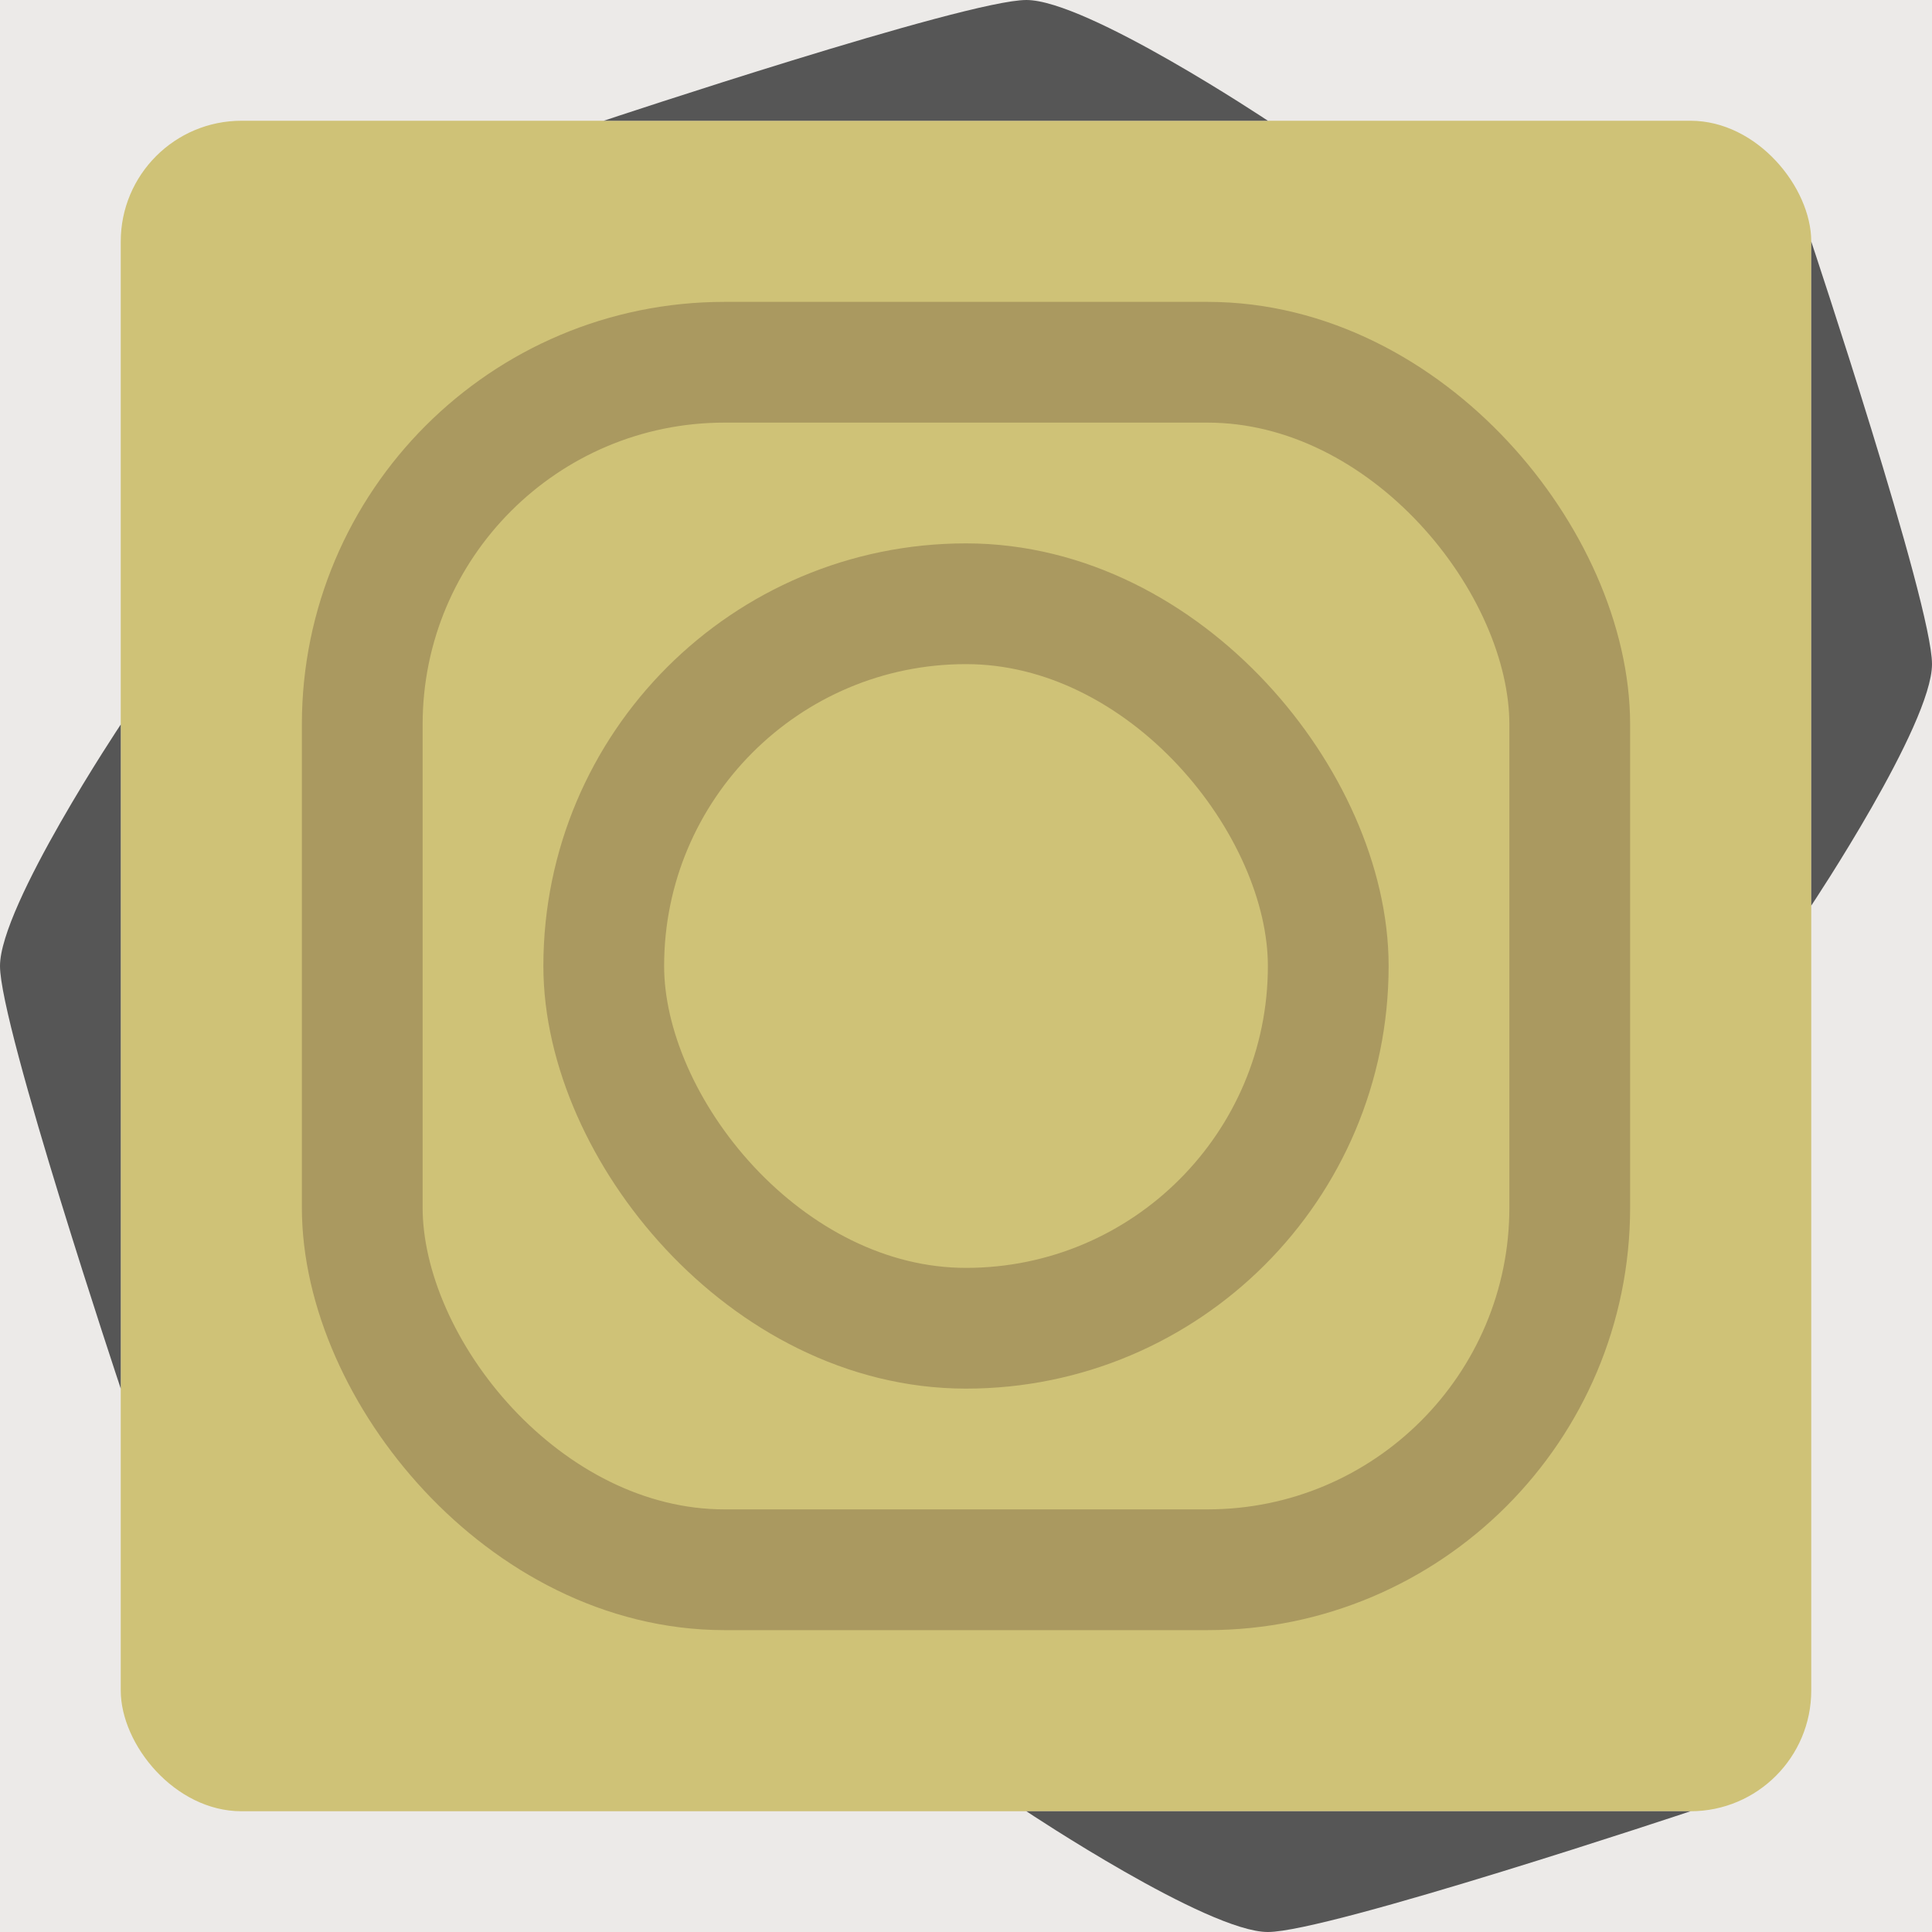 <?xml version="1.0" encoding="UTF-8" standalone="no"?>
<!-- Created with Inkscape (http://www.inkscape.org/) -->

<svg
   xmlns:dc="http://purl.org/dc/elements/1.1/"
   xmlns:cc="http://creativecommons.org/ns#"
   xmlns:rdf="http://www.w3.org/1999/02/22-rdf-syntax-ns#"
   xmlns:svg="http://www.w3.org/2000/svg"
   xmlns="http://www.w3.org/2000/svg"
   xmlns:sodipodi="http://sodipodi.sourceforge.net/DTD/sodipodi-0.dtd"
   xmlns:inkscape="http://www.inkscape.org/namespaces/inkscape"
   width="128"
   height="128"
   id="svg2985"
   version="1.1"
   inkscape:version="0.48.2 r9819"
   sodipodi:docname="log_birch_top.svg"
   inkscape:export-filename="/Users/ianw/drawing.png"
   inkscape:export-xdpi="180"
   inkscape:export-ydpi="180">
  <title
     id="title3119">Template</title>
  <defs
     id="defs2987" />
  <sodipodi:namedview
     id="base"
     pagecolor="#ffffff"
     bordercolor="#000000"
     borderopacity="1"
     inkscape:pageopacity="0.0"
     inkscape:pageshadow="2"
     inkscape:zoom="2.828427"
     inkscape:cx="-2.9601313"
     inkscape:cy="-23.934139"
     inkscape:current-layer="layer1"
     showgrid="true"
     inkscape:document-units="px"
     inkscape:grid-bbox="true"
     inkscape:snap-bbox="false"
     inkscape:snap-nodes="true"
     inkscape:snap-grids="true"
     inkscape:window-width="2560"
     inkscape:window-height="1305"
     inkscape:window-x="0"
     inkscape:window-y="0"
     inkscape:window-maximized="1"
     inkscape:showpageshadow="false"
     borderlayer="true">
    <inkscape:grid
       type="xygrid"
       id="grid2993"
       empspacing="4"
       visible="true"
       enabled="true"
       snapvisiblegridlinesonly="true"
       spacingx="16px"
       spacingy="16px"
       empcolor="#d60053"
       empopacity="0.298" />
    <inkscape:grid
       type="xygrid"
       id="grid3043"
       empspacing="4"
       visible="true"
       enabled="true"
       snapvisiblegridlinesonly="true"
       color="#ff00f8"
       opacity="0.125"
       dotted="true" />
  </sodipodi:namedview>
  <g
     id="layer1"
     inkscape:label="Layer 1"
     inkscape:groupmode="layer"
     transform="translate(0,64)">
    <g
       inkscape:label="Layer 1"
       id="layer1-6" />
    <rect
       style="fill:#eceae8;stroke:none;fill-opacity:1"
       id="rect8510"
       width="128"
       height="128"
       x="0"
       y="0"
       transform="translate(0,-64)"
       ry="0" />
    <rect
       style="fill:#cfc277;fill-opacity:1;stroke:none"
       id="rect8512"
       width="112"
       height="112"
       x="8"
       y="8"
       transform="translate(0,-64)"
       ry="8" />
    <g
       id="g8588">
      <path
         style="fill:#565656;fill-opacity:1;stroke:none"
         d="m 112,56 -44,0 c 0,0 12,8 16,8 4,0 28,-8 28,-8 z"
         id="path5386"
         inkscape:connector-curvature="0" />
    </g>
    <rect
       style="fill:none;stroke:#aa9960;stroke-width:8;stroke-linecap:round;stroke-miterlimit:4;stroke-opacity:1;stroke-dasharray:none"
       id="rect8506"
       width="80"
       height="80"
       x="24"
       y="24"
       transform="translate(0,-64)"
       ry="24" />
    <rect
       style="fill:none;stroke:#aa9960;stroke-width:8;stroke-linecap:round;stroke-miterlimit:4;stroke-opacity:1;stroke-dasharray:none"
       id="rect8508"
       width="48"
       height="48"
       x="40"
       y="40"
       transform="translate(0,-64)"
       ry="24" />
    <g
       id="g8591"
       transform="matrix(0,1,-1,0,64,-84)">
      <path
         inkscape:connector-curvature="0"
         id="path8593"
         d="m 112,56 -44,0 c 0,0 12,8 16,8 4,0 28,-8 28,-8 z"
         style="fill:#565656;fill-opacity:1;stroke:none" />
    </g>
    <g
       transform="matrix(0,-1,1,0,64,60)"
       id="g8595">
      <path
         style="fill:#565656;fill-opacity:1;stroke:none"
         d="m 108,56 -44,0 c 0,0 12,8 16,8 4,0 28,-8 28,-8 z"
         id="path8597"
         inkscape:connector-curvature="0" />
    </g>
    <g
       id="g8599"
       transform="matrix(-1,0,0,-1,152,0)">
      <path
         inkscape:connector-curvature="0"
         id="path8601"
         d="m 112,56 -44,0 c 0,0 12,8 16,8 4,0 28,-8 28,-8 z"
         style="fill:#565656;fill-opacity:1;stroke:none" />
    </g>
  </g>
</svg>
